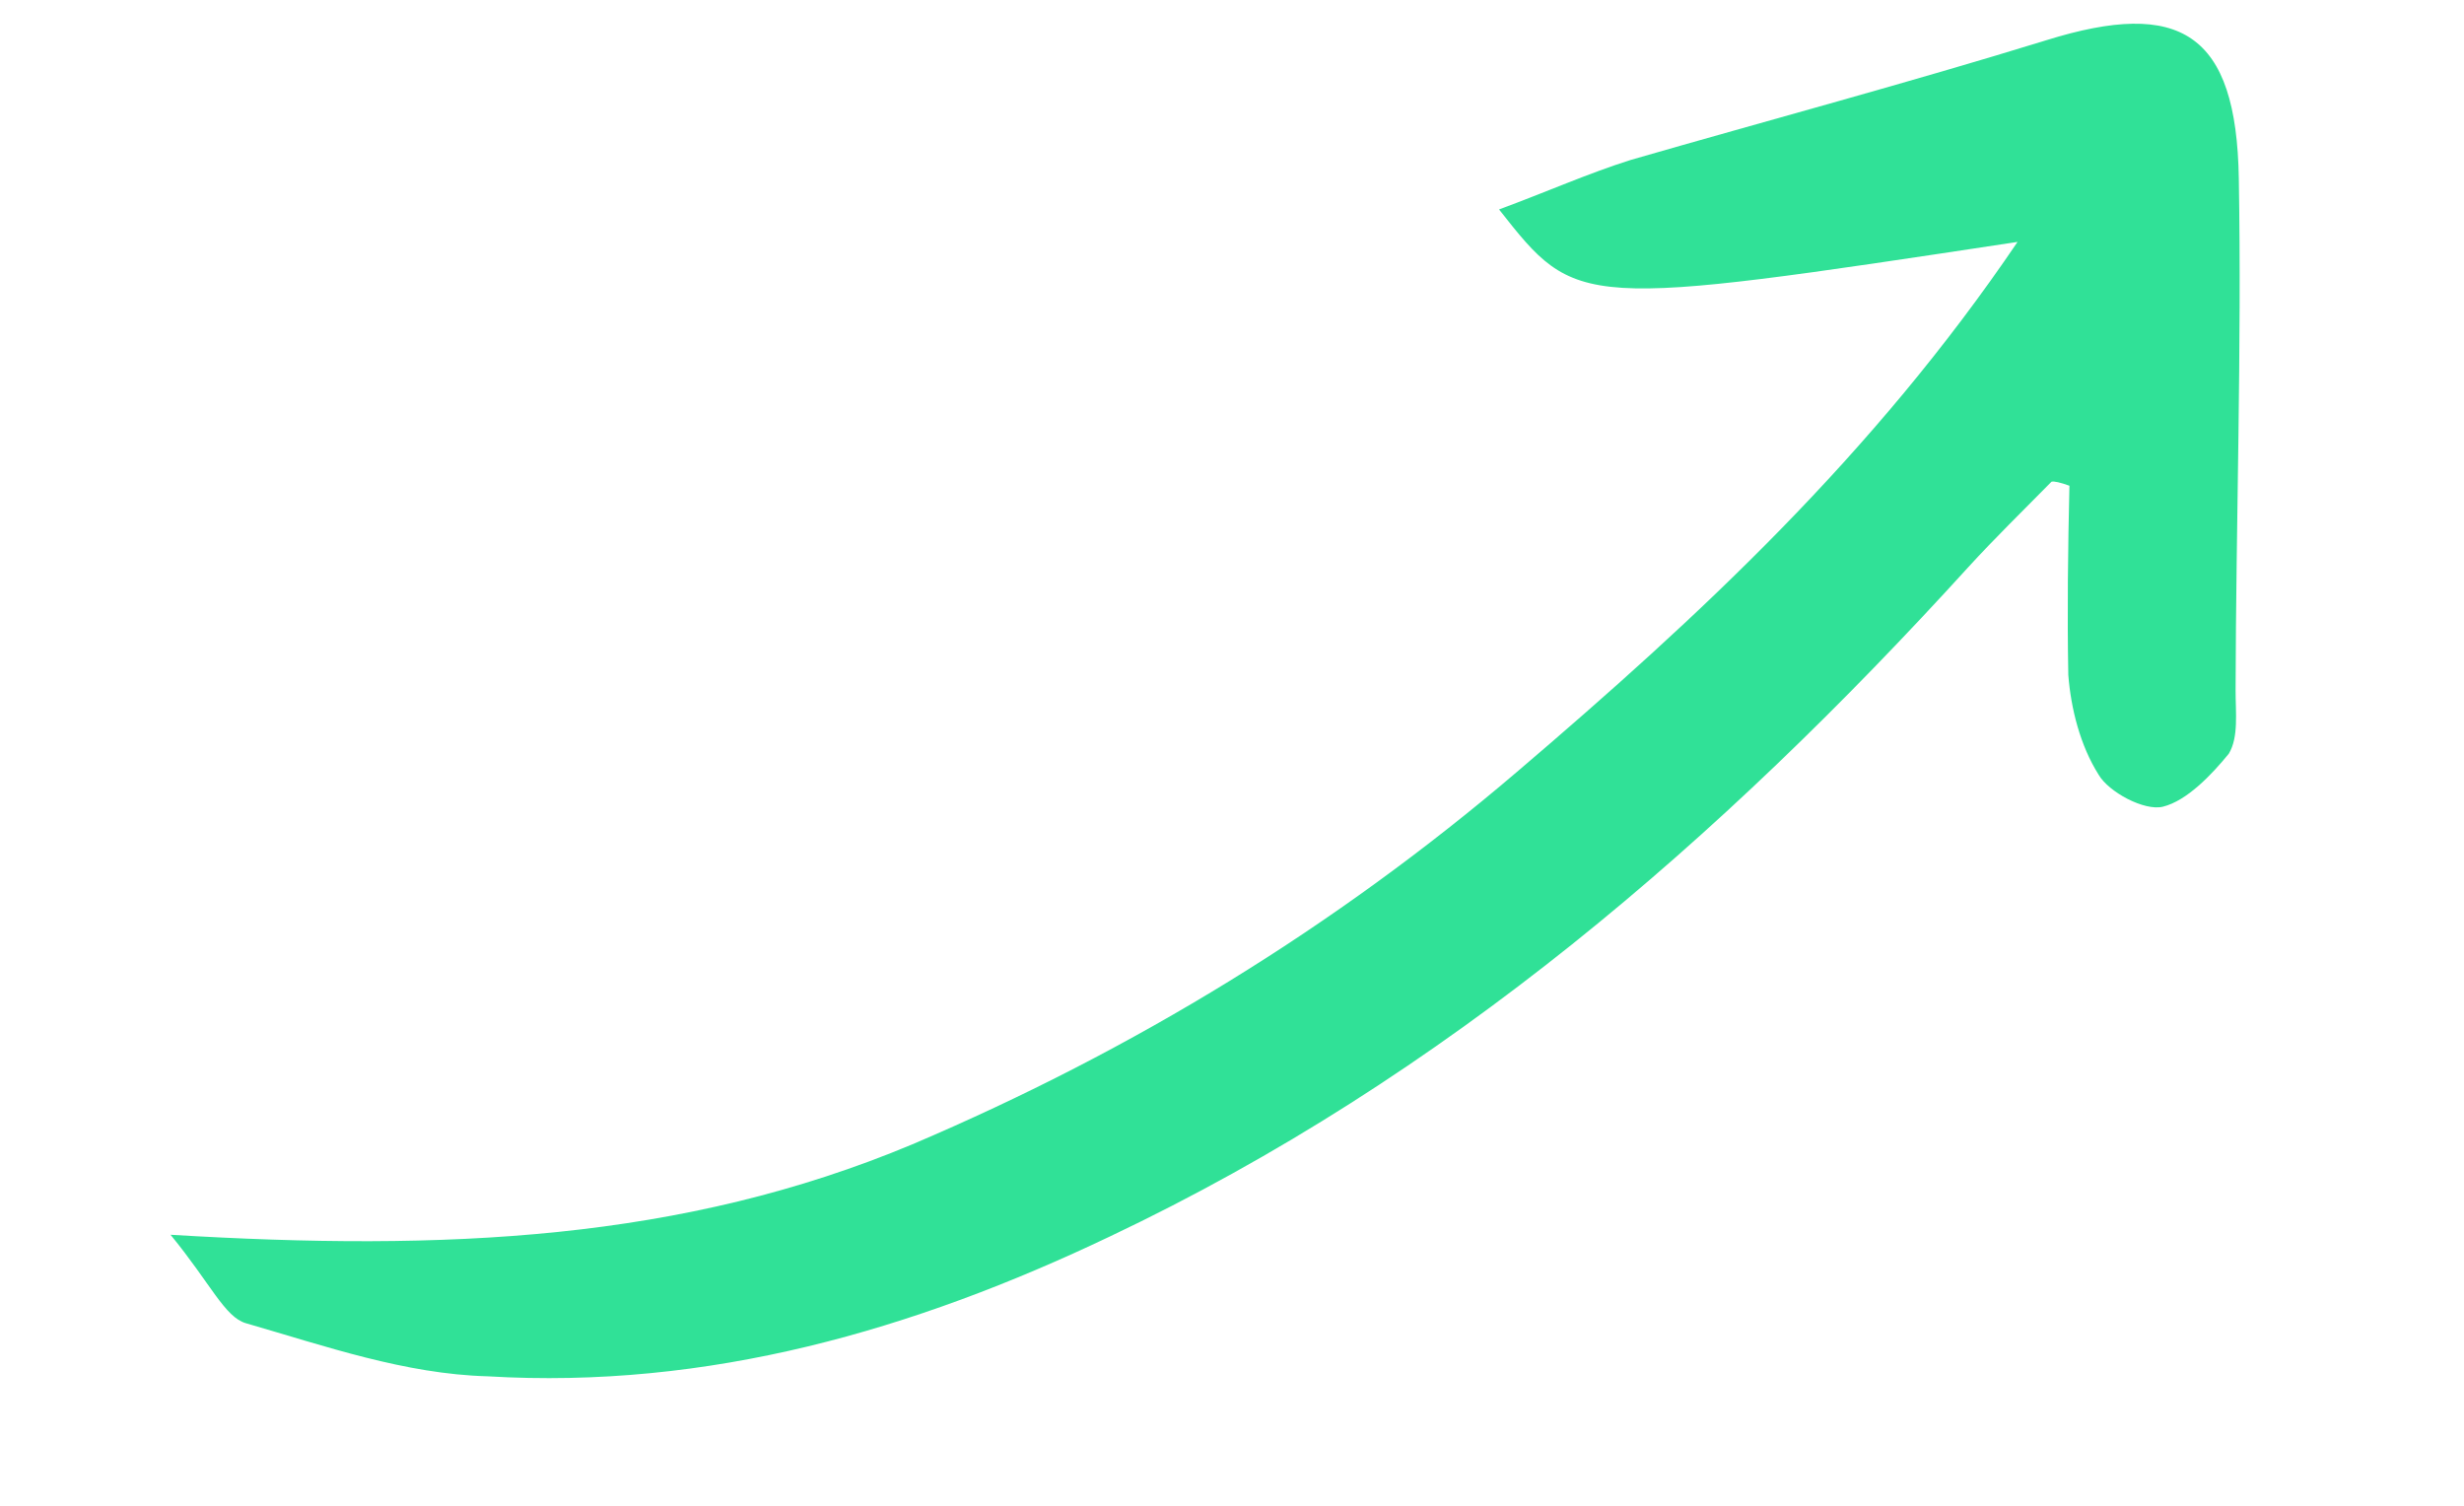 <svg width="90" height="55" viewBox="0 0 90 55" fill="none" xmlns="http://www.w3.org/2000/svg">
<path d="M6.229 45.101C7.704 46.899 8.21 48.113 8.986 48.333C11.87 49.165 14.802 50.191 17.809 50.271C25.86 50.751 33.36 48.587 40.547 45.16C52.809 39.345 62.823 30.686 71.894 20.716C72.867 19.651 73.863 18.684 74.933 17.595C75.03 17.571 75.249 17.62 75.588 17.742C75.534 20.022 75.504 22.398 75.547 24.654C75.641 25.867 75.977 27.226 76.653 28.295C77.016 28.926 78.324 29.633 79.003 29.465C79.877 29.248 80.777 28.305 81.409 27.53C81.774 26.925 81.655 26.027 81.657 25.203C81.672 19.018 81.882 12.785 81.775 6.527C81.691 1.191 79.633 -0.05 74.754 1.466C69.681 3.03 64.561 4.4 59.561 5.843C58.032 6.324 56.453 7.024 54.754 7.65C57.607 11.271 57.607 11.271 73.693 8.836C68.411 16.633 62.043 22.535 55.407 28.195C48.773 33.854 41.437 38.347 33.328 41.796C24.927 45.316 16.268 45.708 6.229 45.101Z" fill="#30E197"/>
</svg>
